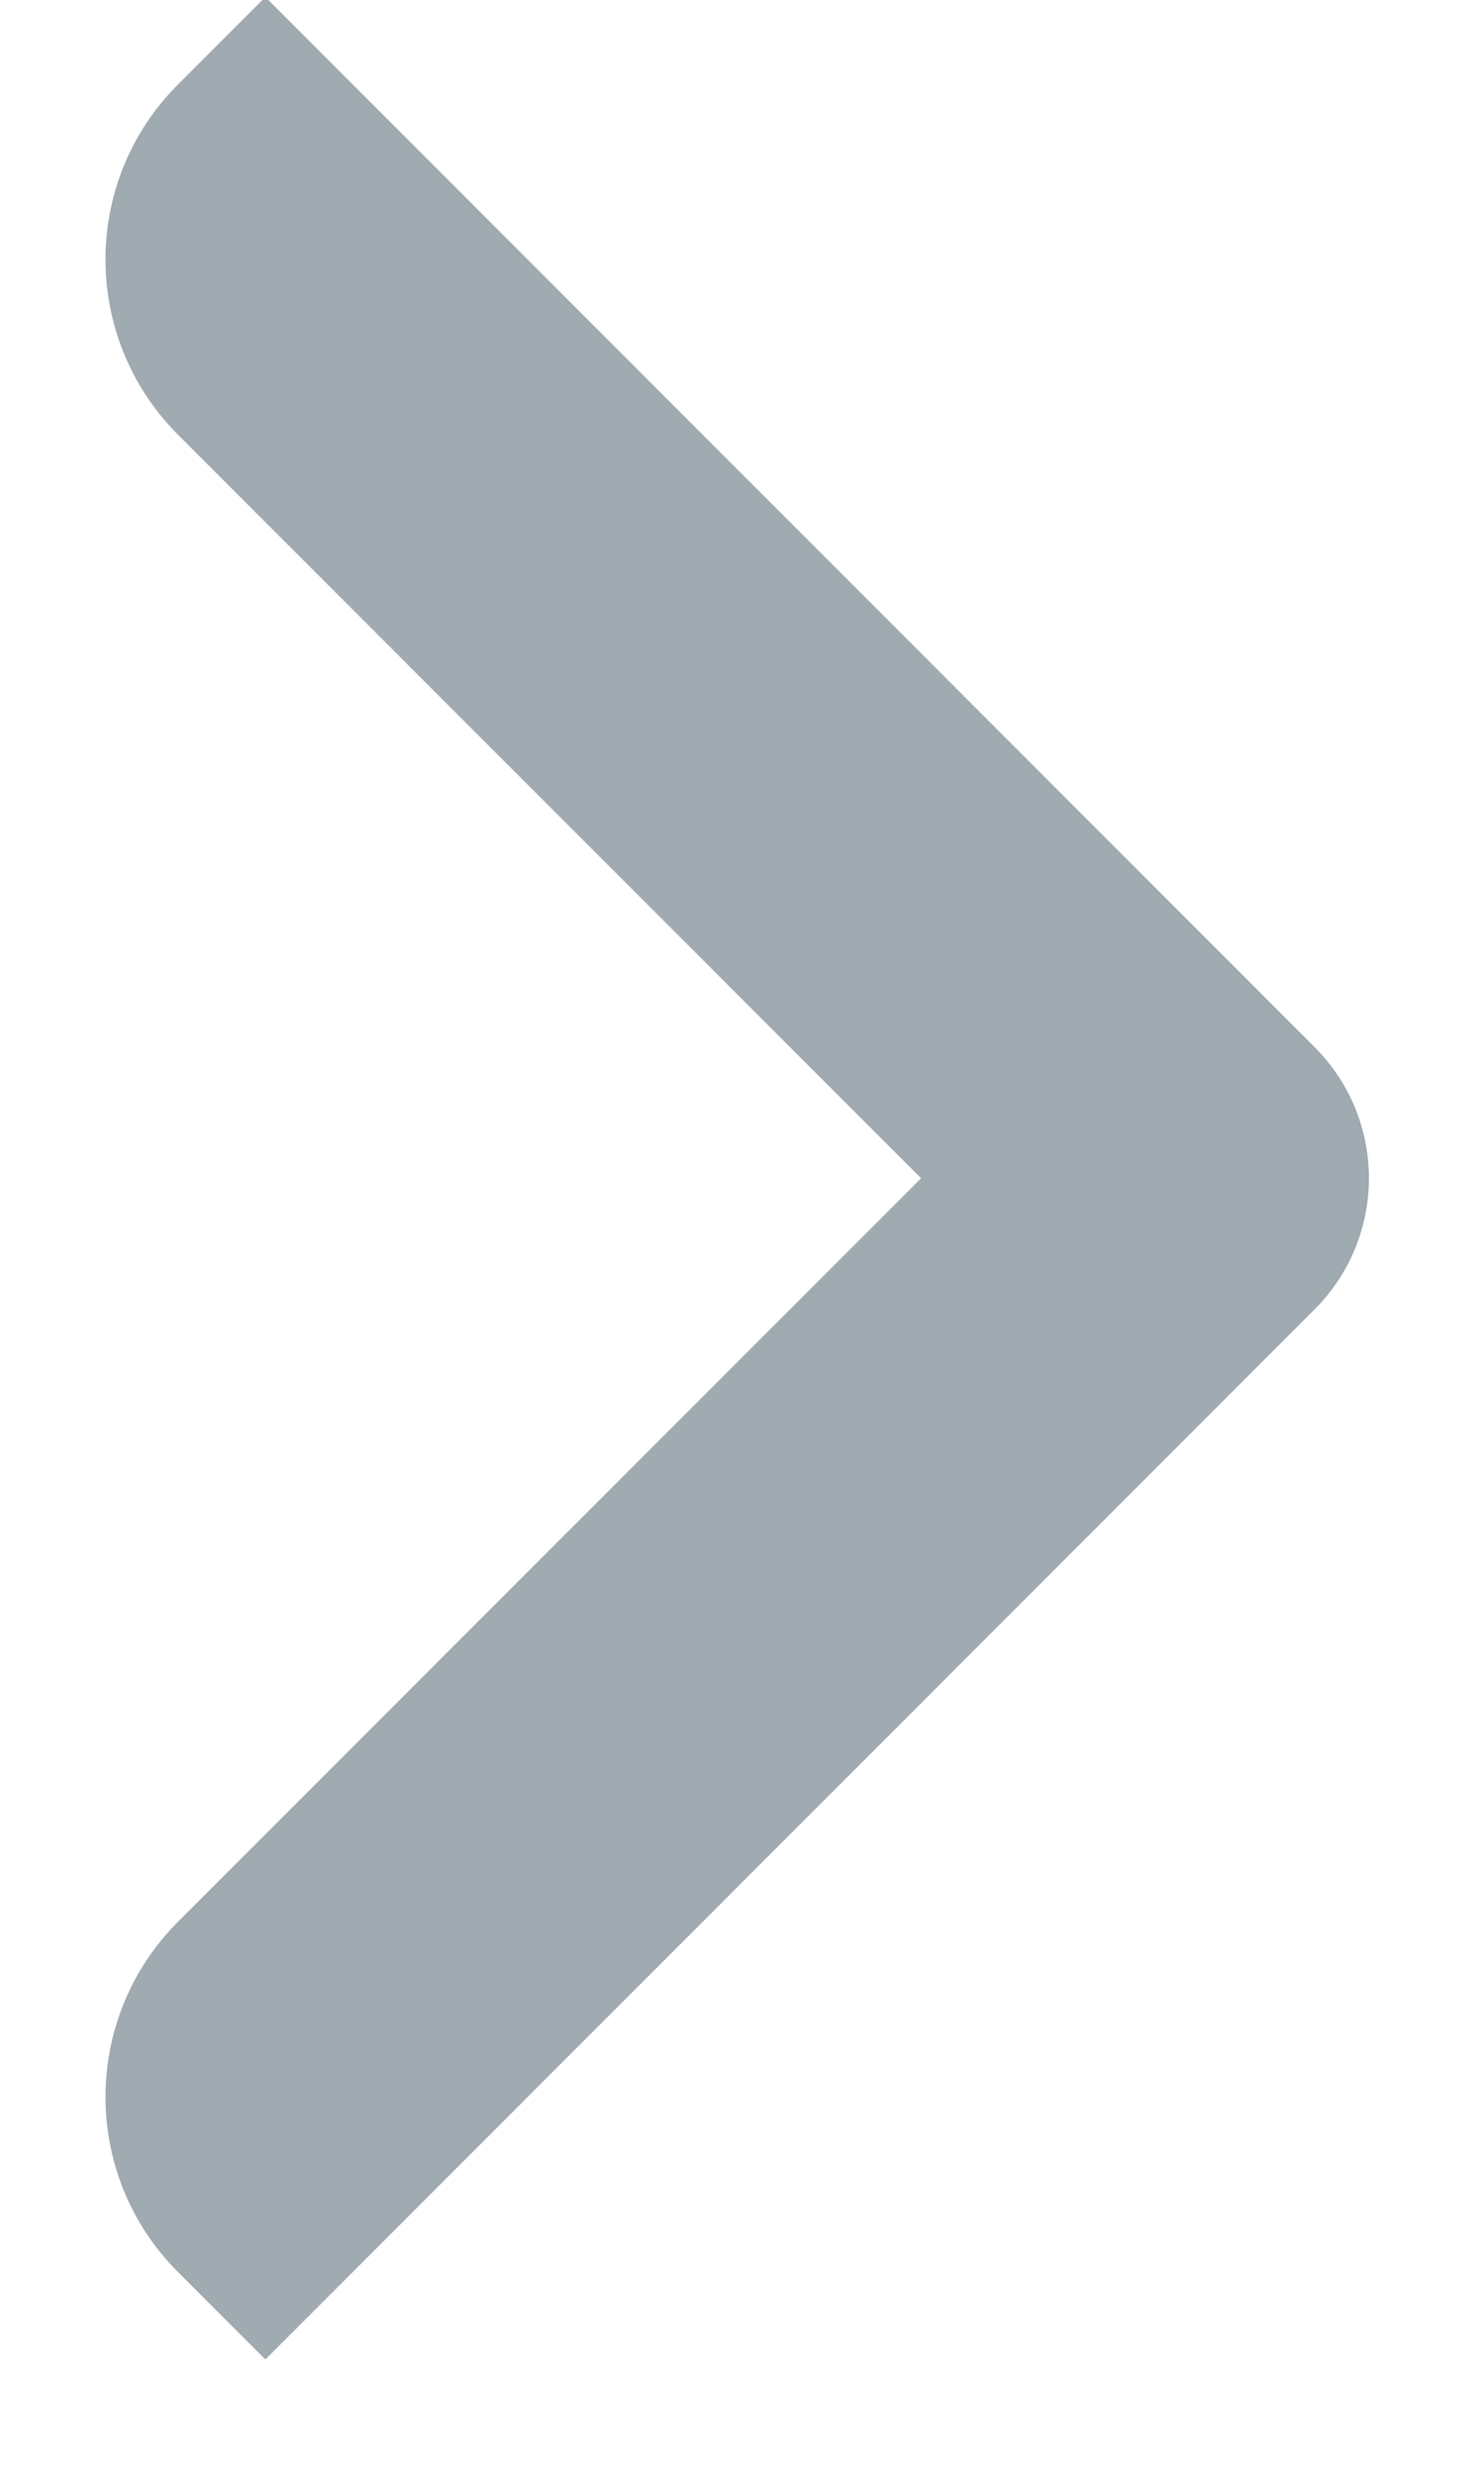 <?xml version="1.0" encoding="UTF-8"?>
<svg width="6px" height="10px" viewBox="0 0 6 10" version="1.1" xmlns="http://www.w3.org/2000/svg">
    <!-- Generator: Sketch 52.6 (67491) - http://www.bohemiancoding.com/sketch -->
    <title>icon / chevron / right / gray</title>
    <desc>Created with Sketch.</desc>
    <g id="dashboard-190201" stroke="none" stroke-width="1" fill="none" fill-rule="evenodd">
        <g id="d-1-reports" transform="translate(-1221, -25)" fill="#9FAAB1" fill-rule="nonzero">
            <g id="sub-nav" transform="translate(208, 21)">
                <g id="datepicker" transform="translate(894, 0)">
                    <g id="icon-/-chevron-/-right-/-gray" transform="translate(114, 1)">
                        <path d="M7.773,8.712 L10.778,5.707 C11.169,5.317 11.802,5.317 12.192,5.707 L12.546,6.061 L8.303,10.303 C8.01,10.596 7.536,10.596 7.243,10.303 L3,6.061 L3.354,5.707 C3.744,5.317 4.377,5.317 4.768,5.707 L7.773,8.712 Z" id="Path" transform="translate(7.773, 7.761) rotate(-90) translate(-7.773, -7.761) "></path>
                    </g>
                </g>
            </g>
        </g>
    </g>
</svg>